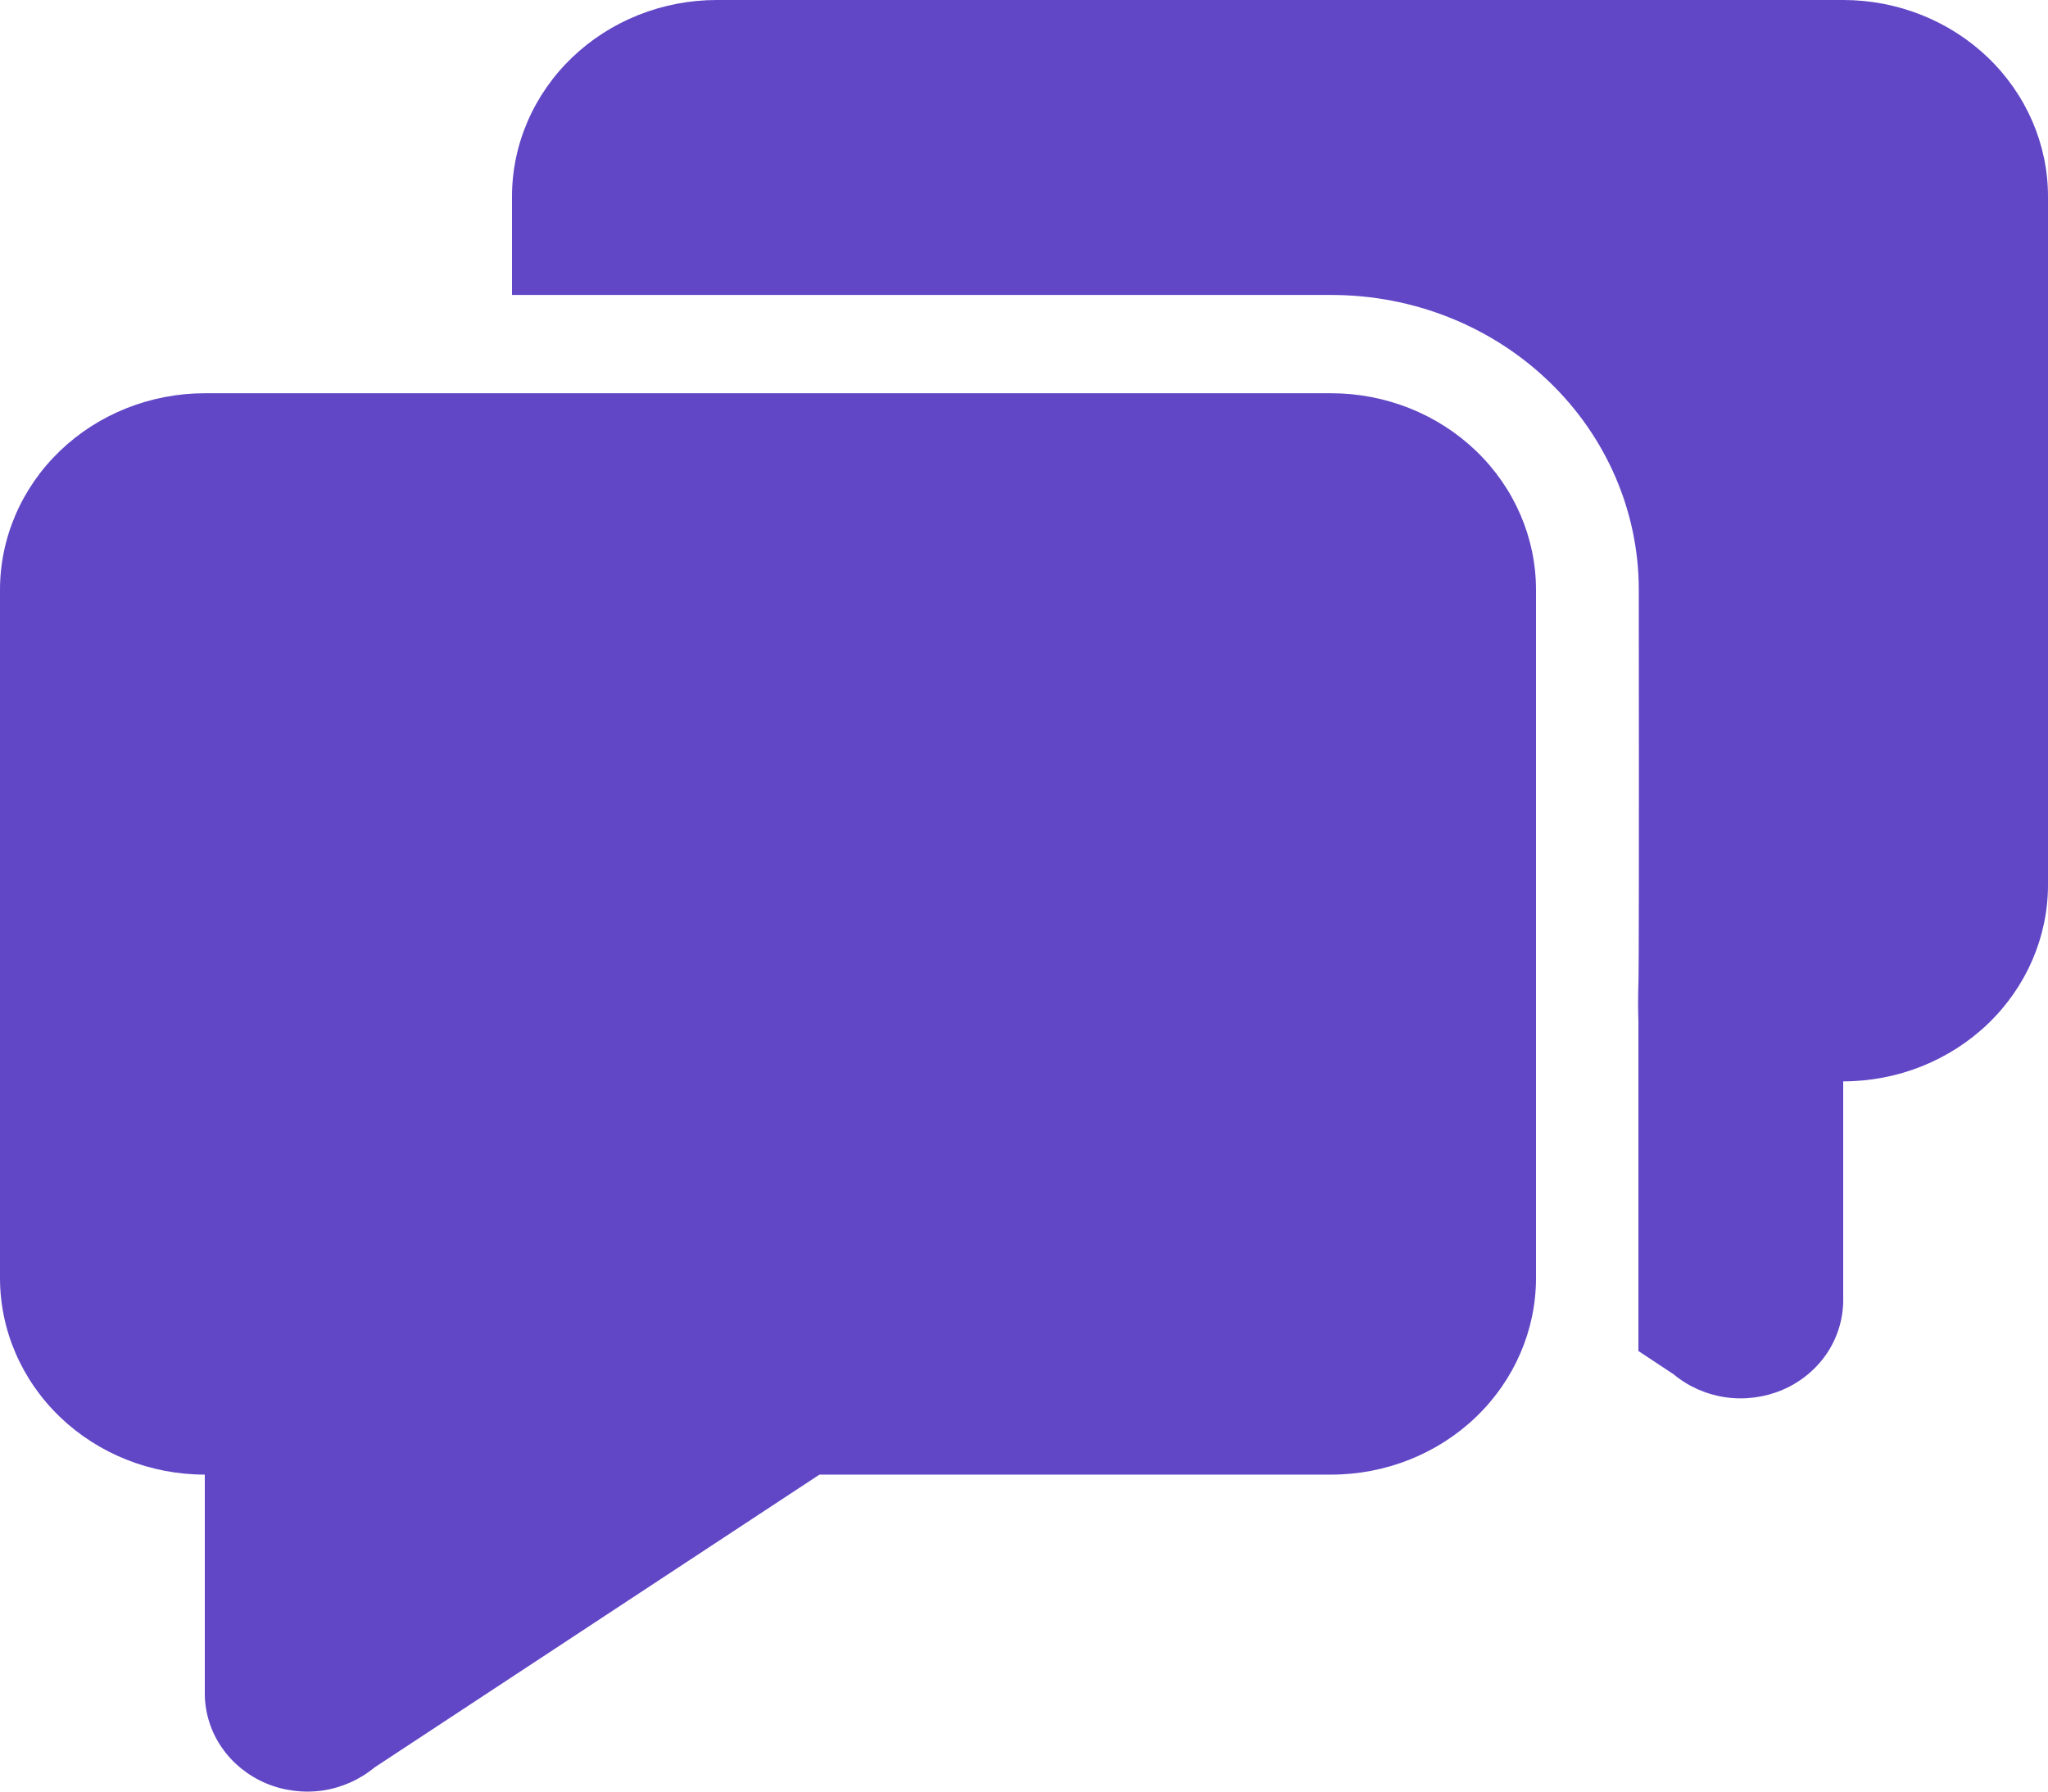 <svg width="16" height="14" viewBox="0 0 16 14" fill="none" xmlns="http://www.w3.org/2000/svg">
    <path d="M2.925 13.812C2.81 13.907 2.669 13.97 2.518 13.992C2.368 14.013 2.214 13.993 2.075 13.934C1.936 13.874 1.817 13.778 1.733 13.656C1.649 13.535 1.603 13.392 1.6 13.246V11.523C1.176 11.523 0.769 11.361 0.469 11.073C0.169 10.785 0 10.394 0 9.987V4.609C0 4.202 0.169 3.811 0.469 3.523C0.769 3.235 1.176 3.073 1.6 3.073H10.4C10.824 3.073 11.231 3.235 11.531 3.523C11.831 3.811 12 4.202 12 4.609V9.987C12 10.394 11.831 10.785 11.531 11.073C11.231 11.361 10.824 11.523 10.4 11.523H6.402L2.925 13.812ZM12.8 7.695C12.797 7.79 12.797 7.884 12.8 7.979V7.694C12.804 7.612 12.805 6.583 12.803 4.607C12.803 3.996 12.549 3.41 12.099 2.979C11.649 2.547 11.039 2.305 10.403 2.305H4V1.536C4 1.129 4.169 0.738 4.469 0.45C4.769 0.162 5.176 0 5.6 0H14.4C14.824 0 15.231 0.162 15.531 0.45C15.831 0.738 16 1.129 16 1.536V6.914C16 7.321 15.831 7.712 15.531 8C15.231 8.288 14.824 8.45 14.4 8.45V10.173C14.397 10.319 14.351 10.462 14.267 10.584C14.183 10.705 14.064 10.802 13.925 10.861C13.786 10.92 13.632 10.94 13.482 10.919C13.331 10.897 13.19 10.835 13.075 10.739L12.8 10.557V7.695Z" fill="#6146C6"/>
</svg>
